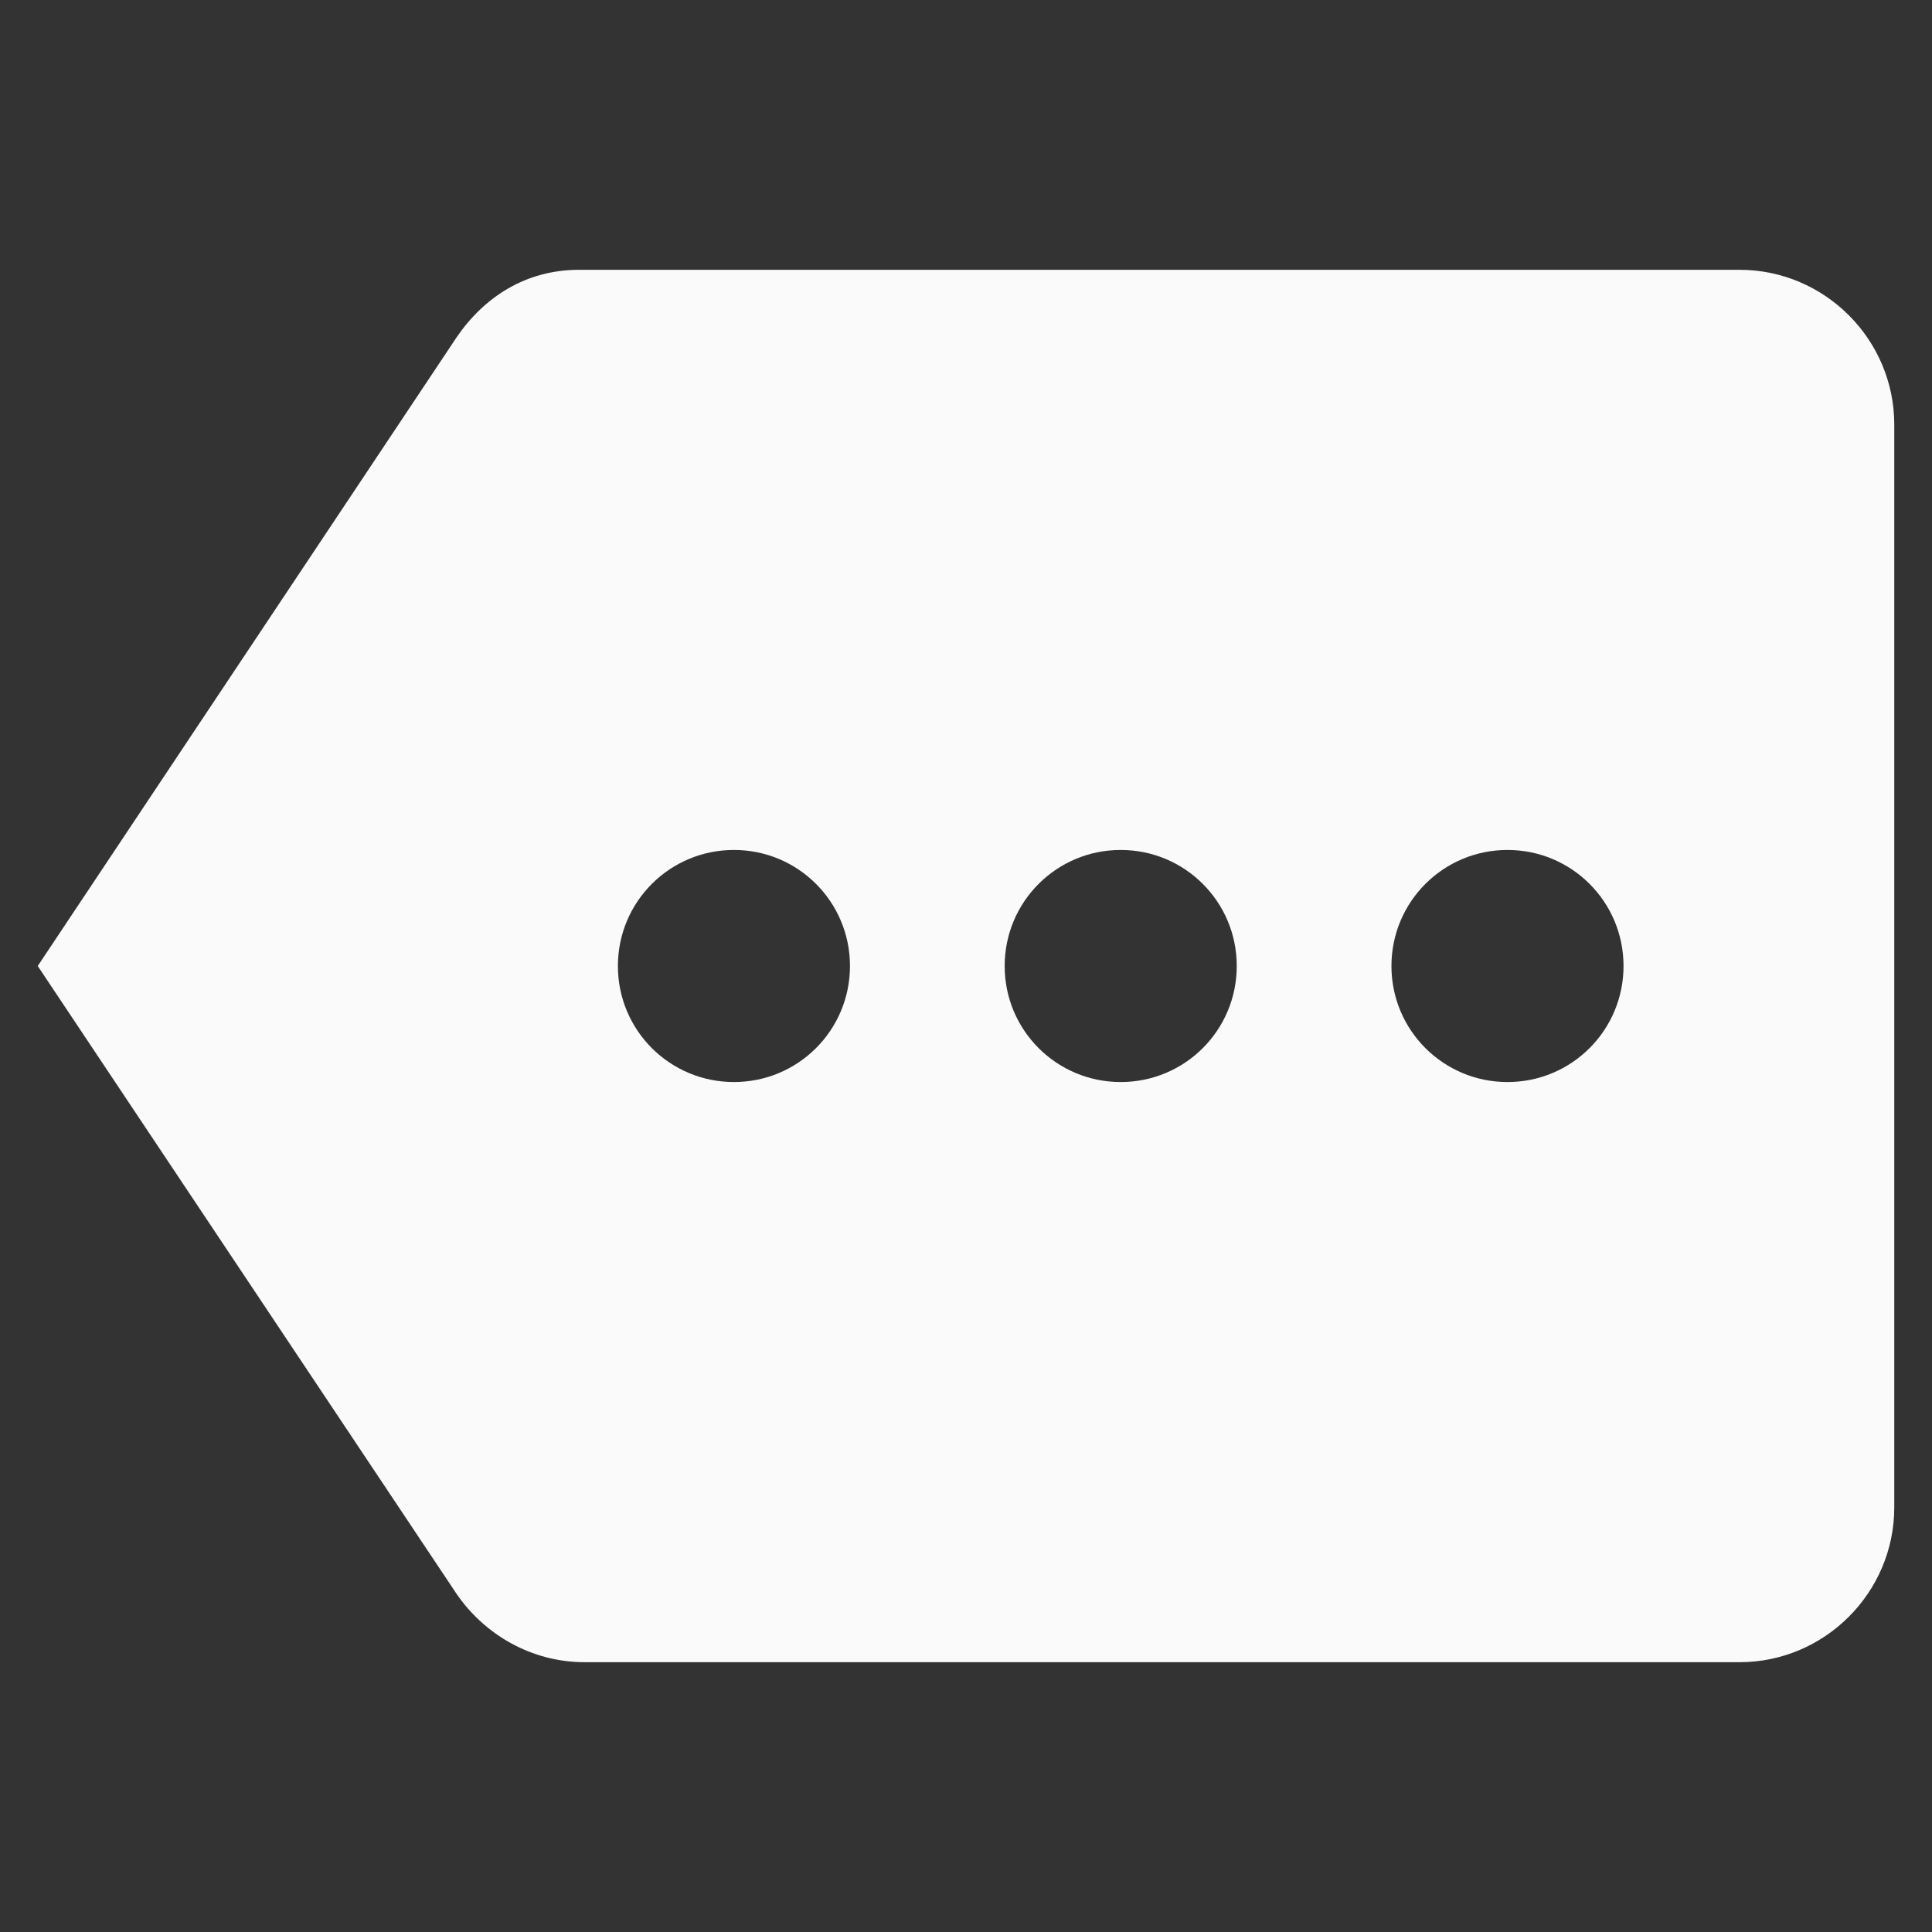 <?xml version="1.0" encoding="UTF-8" standalone="no"?>
<svg
   xmlns:dc="http://purl.org/dc/elements/1.1/"
   xmlns:cc="http://creativecommons.org/ns#"
   xmlns:rdf="http://www.w3.org/1999/02/22-rdf-syntax-ns#"
   xmlns:svg="http://www.w3.org/2000/svg"
   xmlns="http://www.w3.org/2000/svg"
   xmlns:sodipodi="http://sodipodi.sourceforge.net/DTD/sodipodi-0.dtd"
   xmlns:inkscape="http://www.inkscape.org/namespaces/inkscape"
   height="256"
   viewBox="0 0 128 128"
   width="256"
   version="1.1"
   id="svg6"
   sodipodi:docname="others.svg"
   style="fill:#ffffff"
   inkscape:version="0.92.1 r15371">
  <rect x="0" y="0" width="128" height="128" fill="#333333" stroke="none"/>
  <defs
     id="defs10" />
  <sodipodi:namedview
     pagecolor="#ffffff"
     bordercolor="#666666"
     borderopacity="1"
     objecttolerance="10"
     gridtolerance="10"
     guidetolerance="10"
     inkscape:pageopacity="0"
     inkscape:pageshadow="2"
     inkscape:window-width="1920"
     inkscape:window-height="1138"
     id="namedview8"
     showgrid="false"
     inkscape:zoom="4.9166667"
     inkscape:cx="-0.61016949"
     inkscape:cy="24"
     inkscape:window-x="1920"
     inkscape:window-y="0"
     inkscape:window-maximized="1"
     inkscape:current-layer="svg6" />
  <path
     d="M 115.25,17.875 H 38.375 c -3.536,0 -6.304,1.794 -8.149,4.51 L 2.5,64 30.226,105.564 c 1.845,2.716 4.971,4.561 8.508,4.561 H 115.25 c 5.638,0 10.25,-4.612 10.25,-10.25 v -71.75 c 0,-5.638 -4.612,-10.25 -10.25,-10.25 z M 48.625,71.688 c -4.254,0 -7.688,-3.434 -7.688,-7.688 0,-4.254 3.434,-7.688 7.688,-7.688 4.254,0 7.688,3.434 7.688,7.688 0,4.254 -3.434,7.688 -7.688,7.688 z m 25.625,0 c -4.254,0 -7.688,-3.434 -7.688,-7.688 0,-4.254 3.434,-7.688 7.688,-7.688 4.254,0 7.688,3.434 7.688,7.688 0,4.254 -3.434,7.688 -7.688,7.688 z m 25.625,0 c -4.254,0 -7.688,-3.434 -7.688,-7.688 0,-4.254 3.434,-7.688 7.688,-7.688 4.254,0 7.688,3.434 7.688,7.688 0,4.254 -3.434,7.688 -7.688,7.688 z"
     id="path4"
     style="fill:#fafafa;fill-opacity:1;stroke-width:5.125"
     inkscape:connector-curvature="0" />
</svg>
